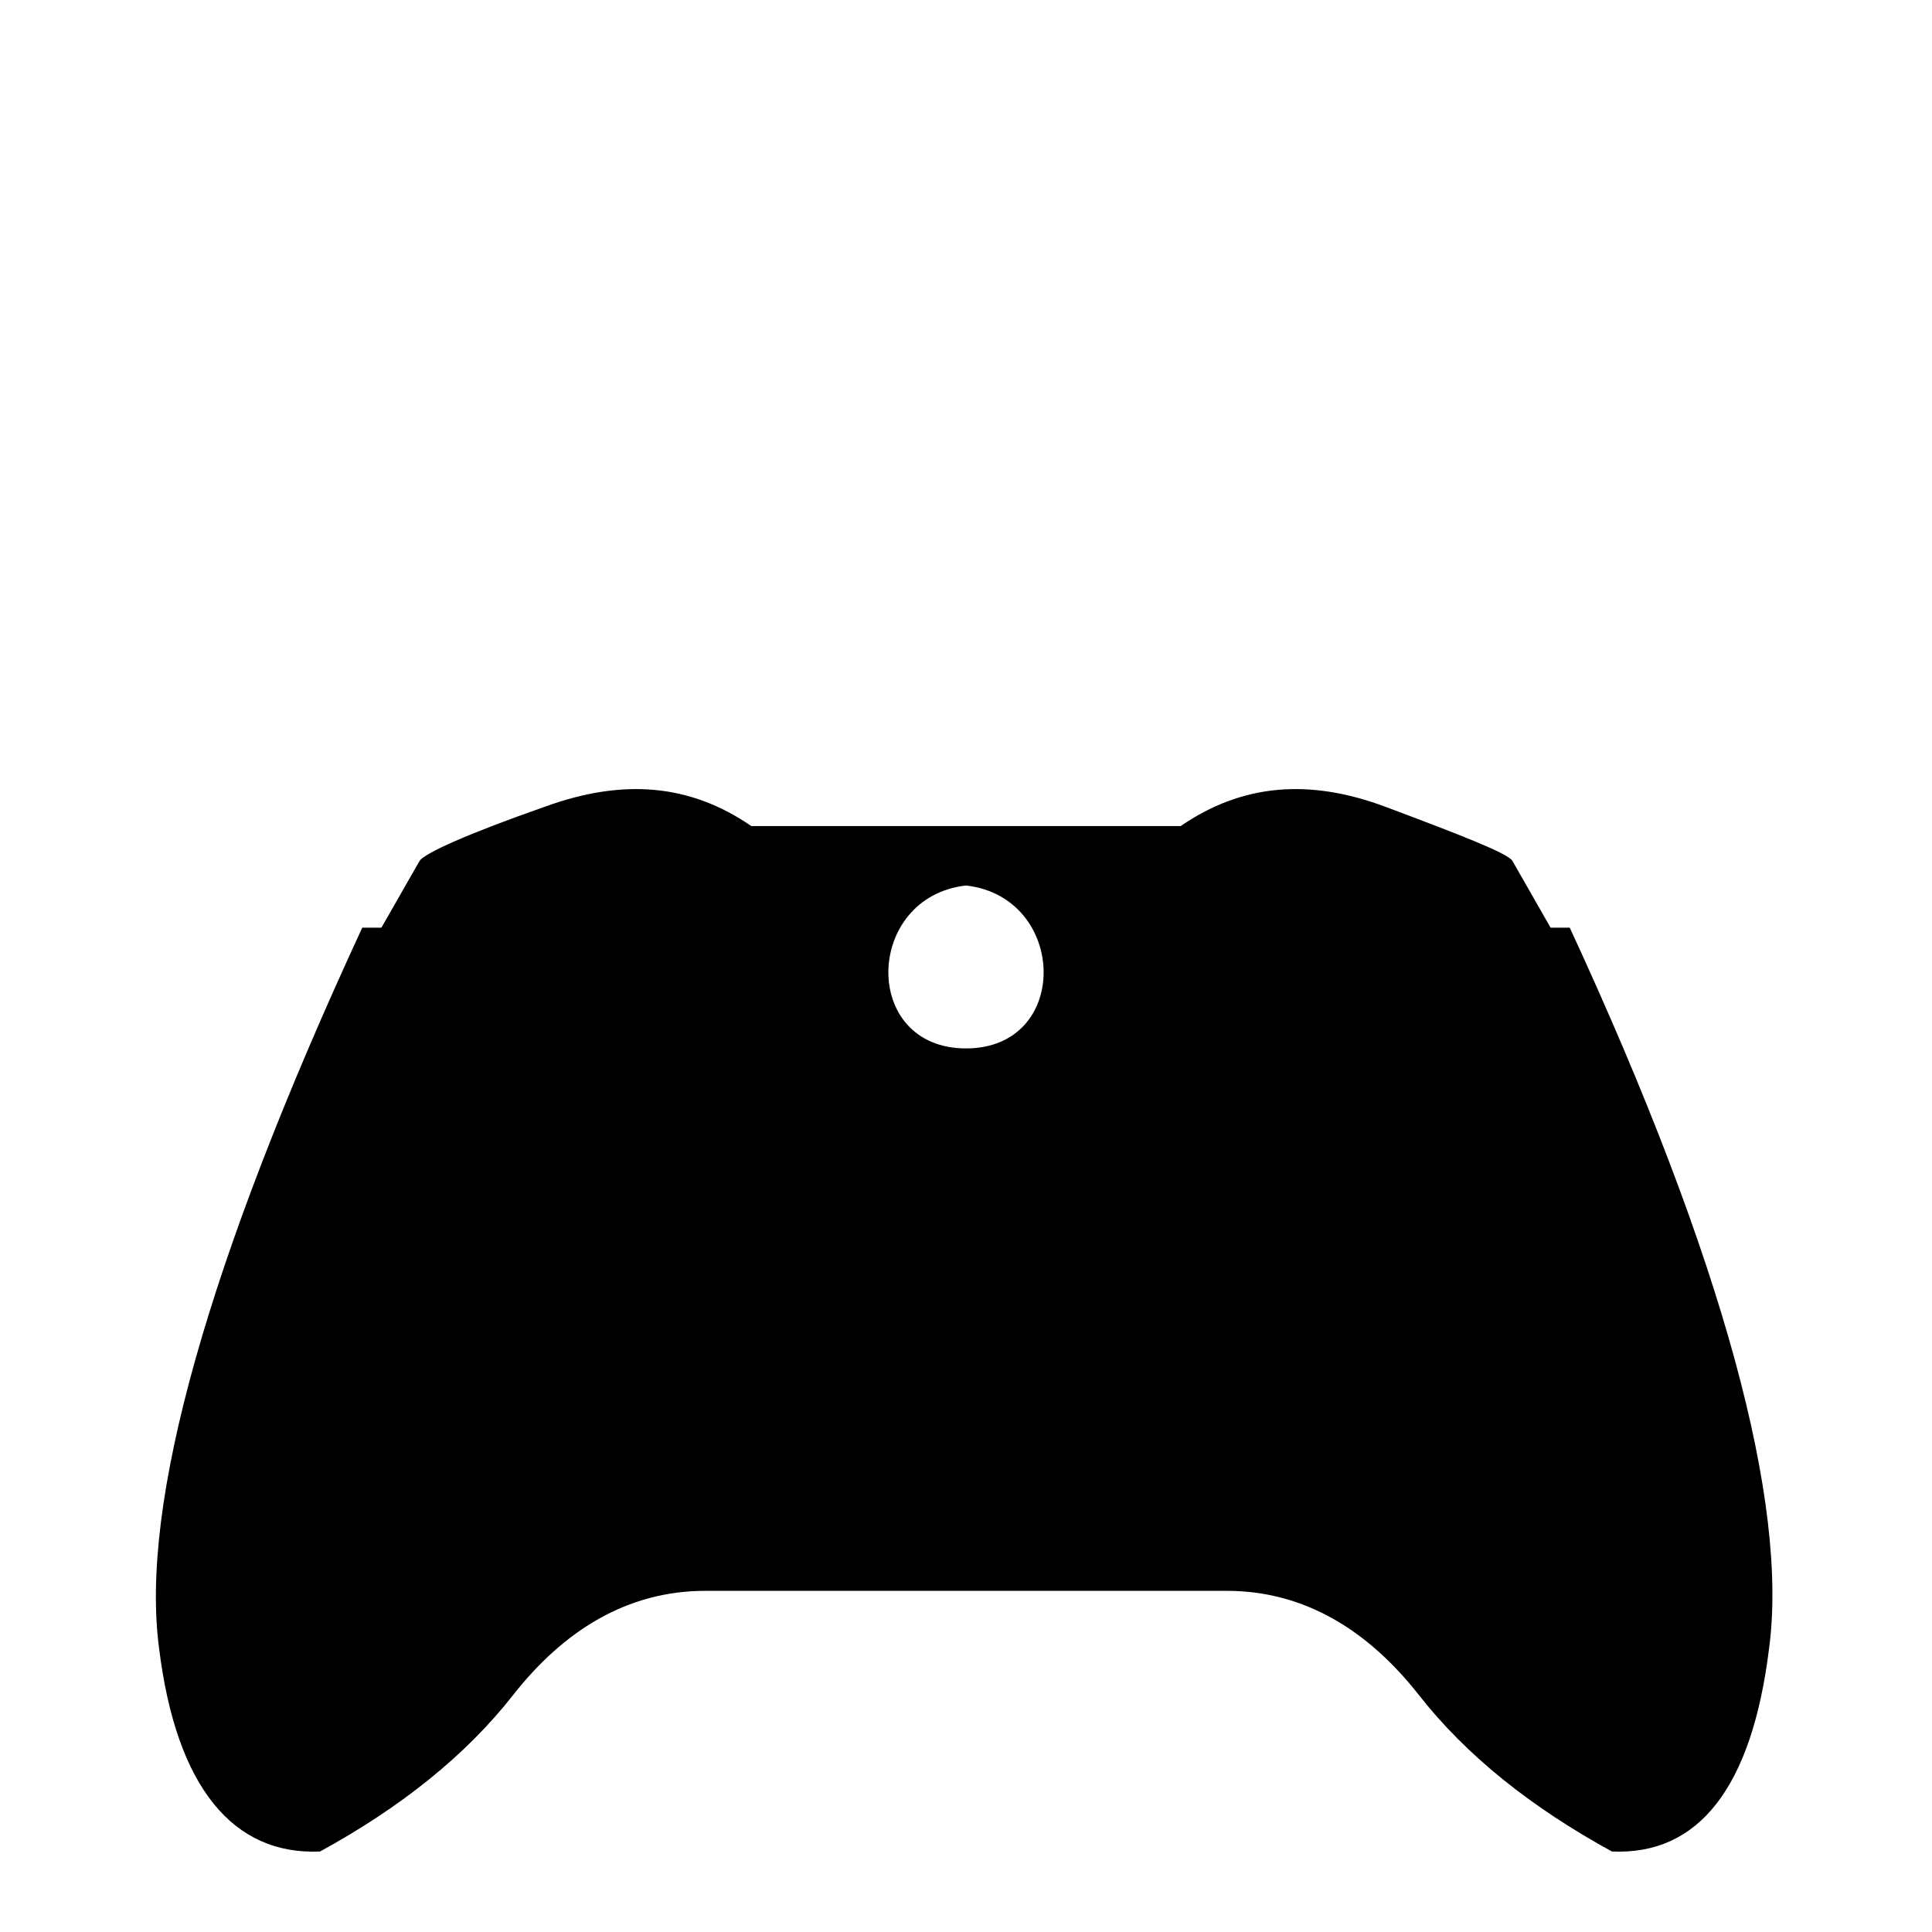 <svg xmlns="http://www.w3.org/2000/svg" viewBox="0 -168 1008 1008"><path fill="currentColor" d="M640 662H368c-41 0-74 21-100 54-25 32-59 59-101 82-45 2-75-33-84-106-10-75 25-201 106-376h10l20-35c3-4 25-14 65-28 41-15 76-12 108 10h224c32-22 67-25 107-10s63 24 66 28l20 35h10c81 175 114 301 104 376-9 73-37 108-82 106-42-23-76-50-101-82-26-33-59-54-100-54zM504 294c-53 6-55 85 0 85s53-79 0-85z"/></svg>

